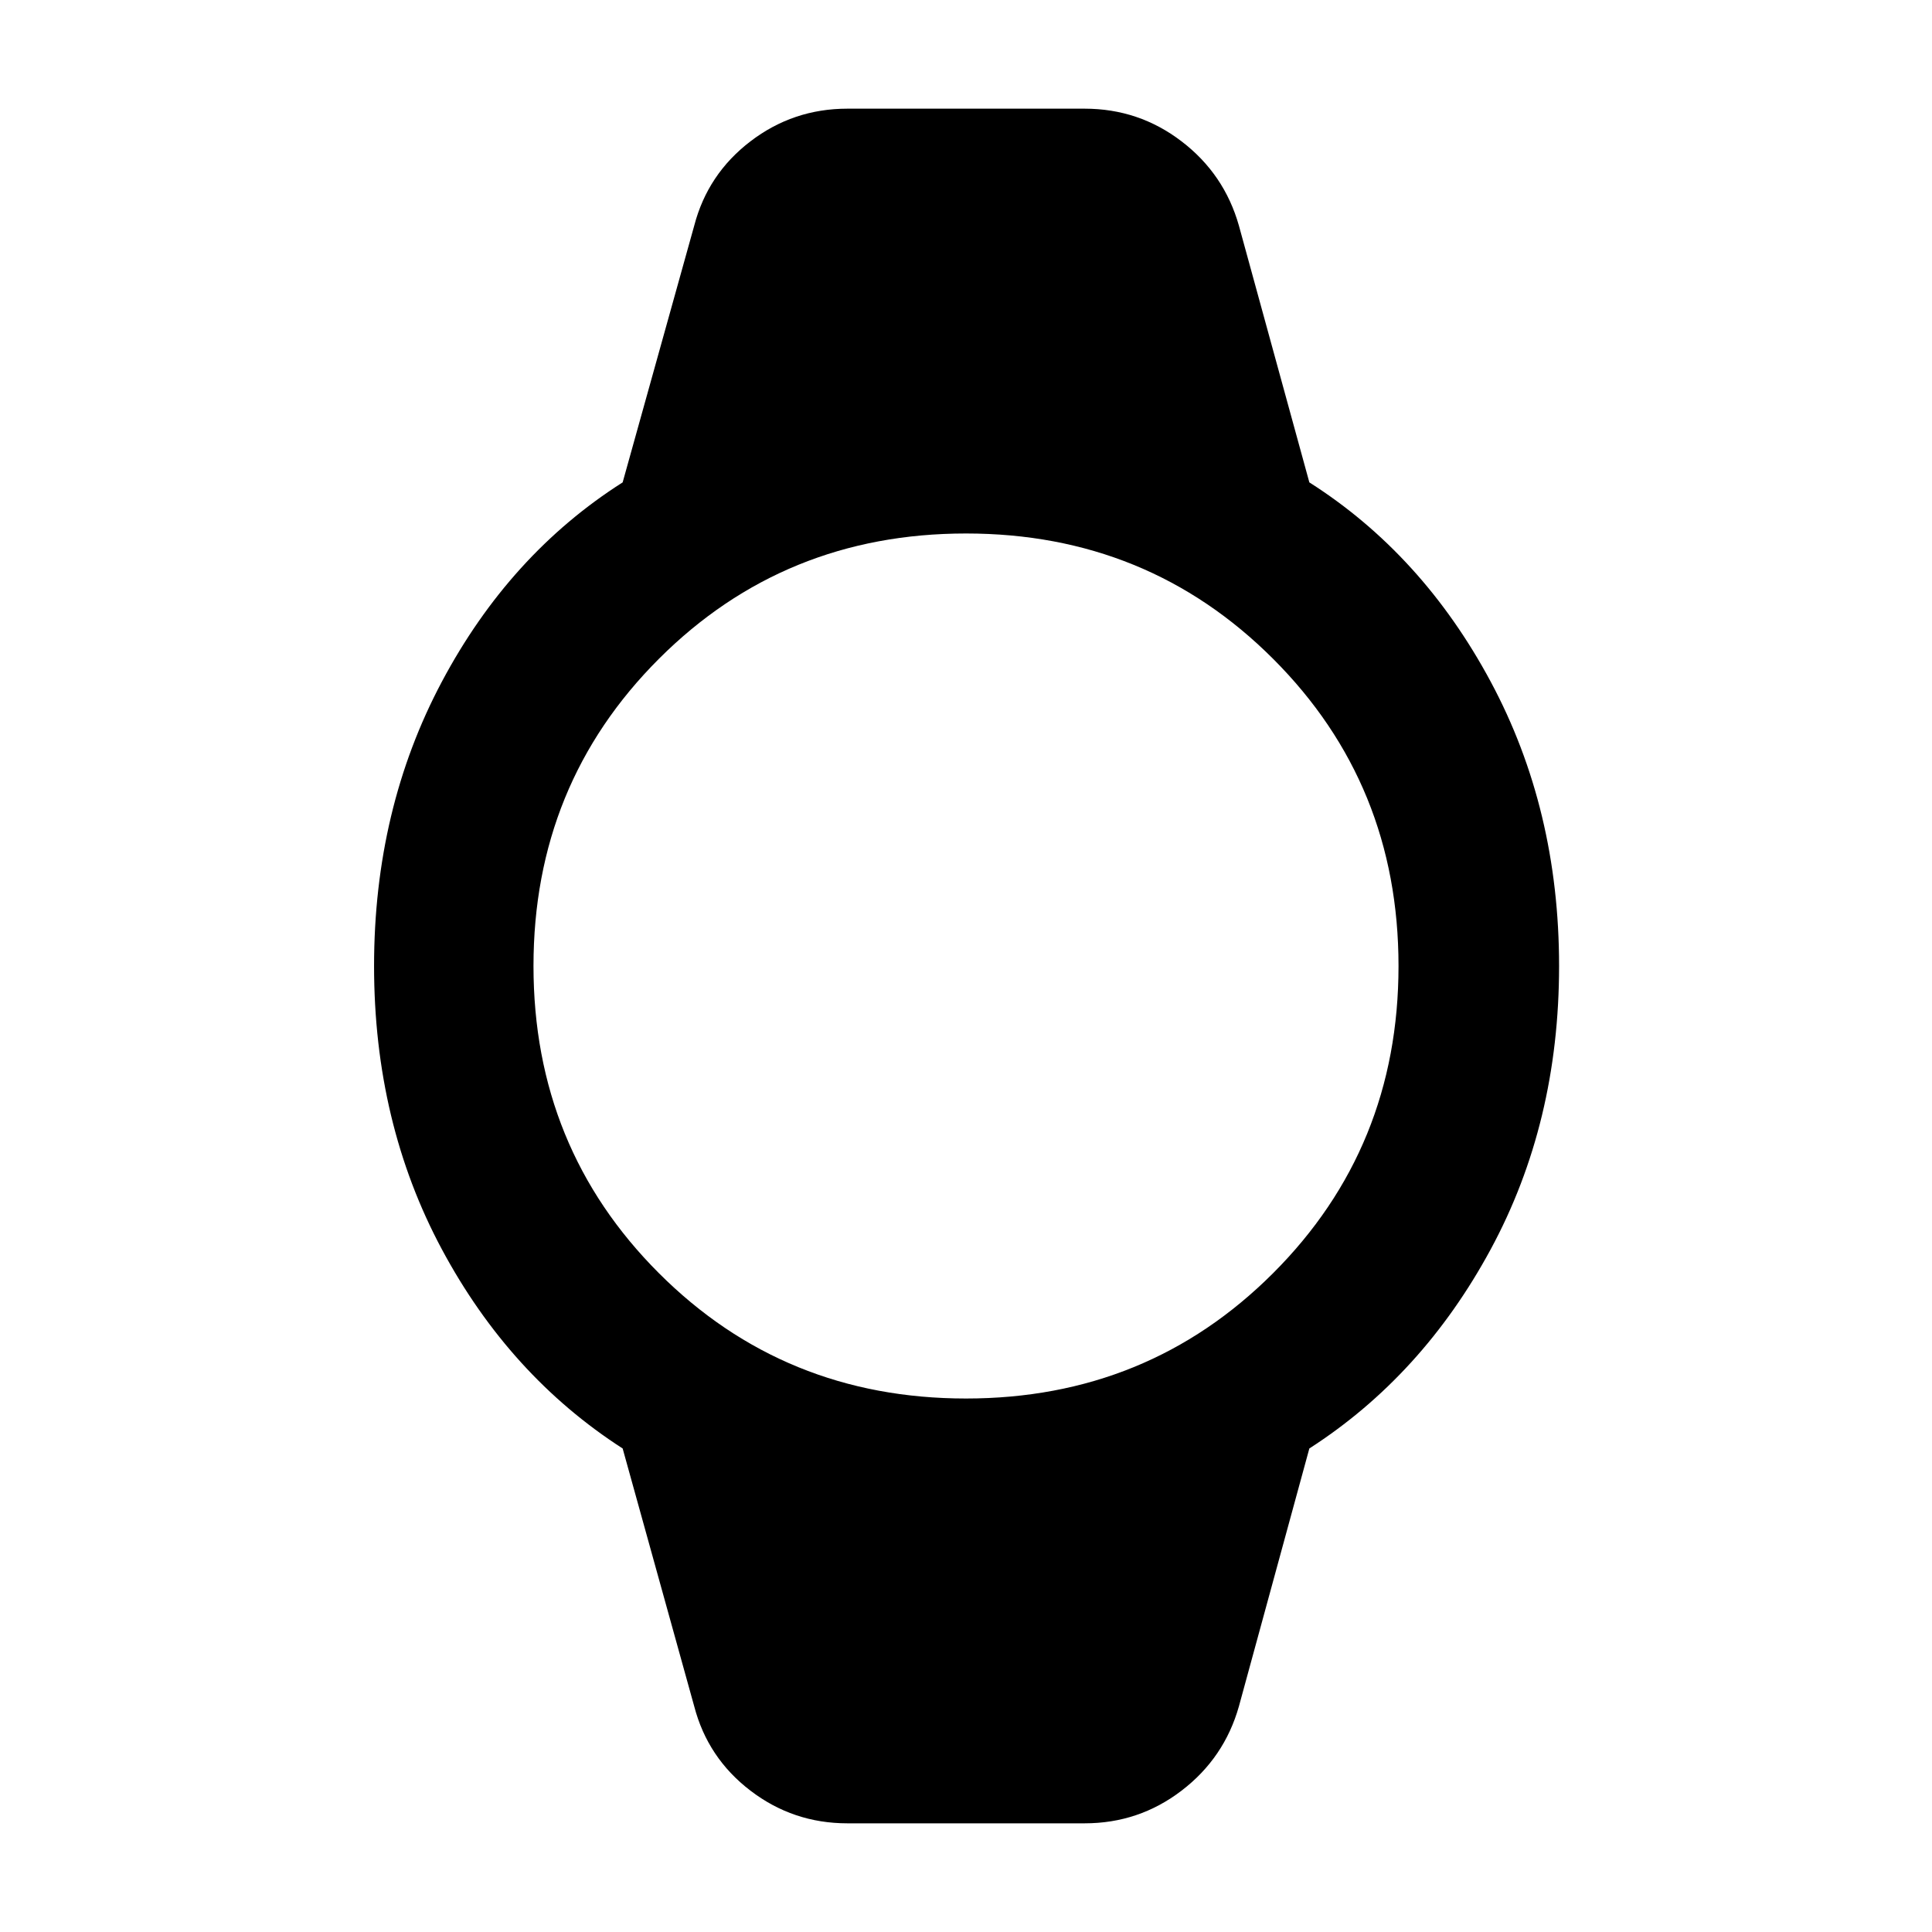 <svg xmlns="http://www.w3.org/2000/svg" width="48" height="48" viewBox="0 96 960 960"><path d="M421.044 1002q-26.93 0-48.161-16.238-21.231-16.239-27.927-41.892l-35.565-128.13q-56.131-36.131-89.826-98.957Q185.869 653.957 185.869 576t33.696-141.283q33.695-63.326 89.826-99.022l35.565-127.565q6.696-25.653 27.927-41.892 21.231-16.239 48.161-16.239h117.912q26.93 0 48.161 16.239t28.492 41.892l35 127.565q56.131 35.696 90.109 99.022Q774.696 498.043 774.696 576t-33.978 140.783q-33.978 62.826-90.109 98.957l-35 128.13q-7.261 25.653-28.492 41.892Q565.886 1002 538.956 1002H421.044Zm58.948-211.087q90.312 0 152.617-62.296 62.304-62.297 62.304-152.609 0-90.312-62.296-152.617-62.297-62.304-152.609-62.304-90.312 0-152.617 62.296-62.304 62.297-62.304 152.609 0 90.312 62.296 152.617 62.297 62.304 152.609 62.304Z"/></svg>